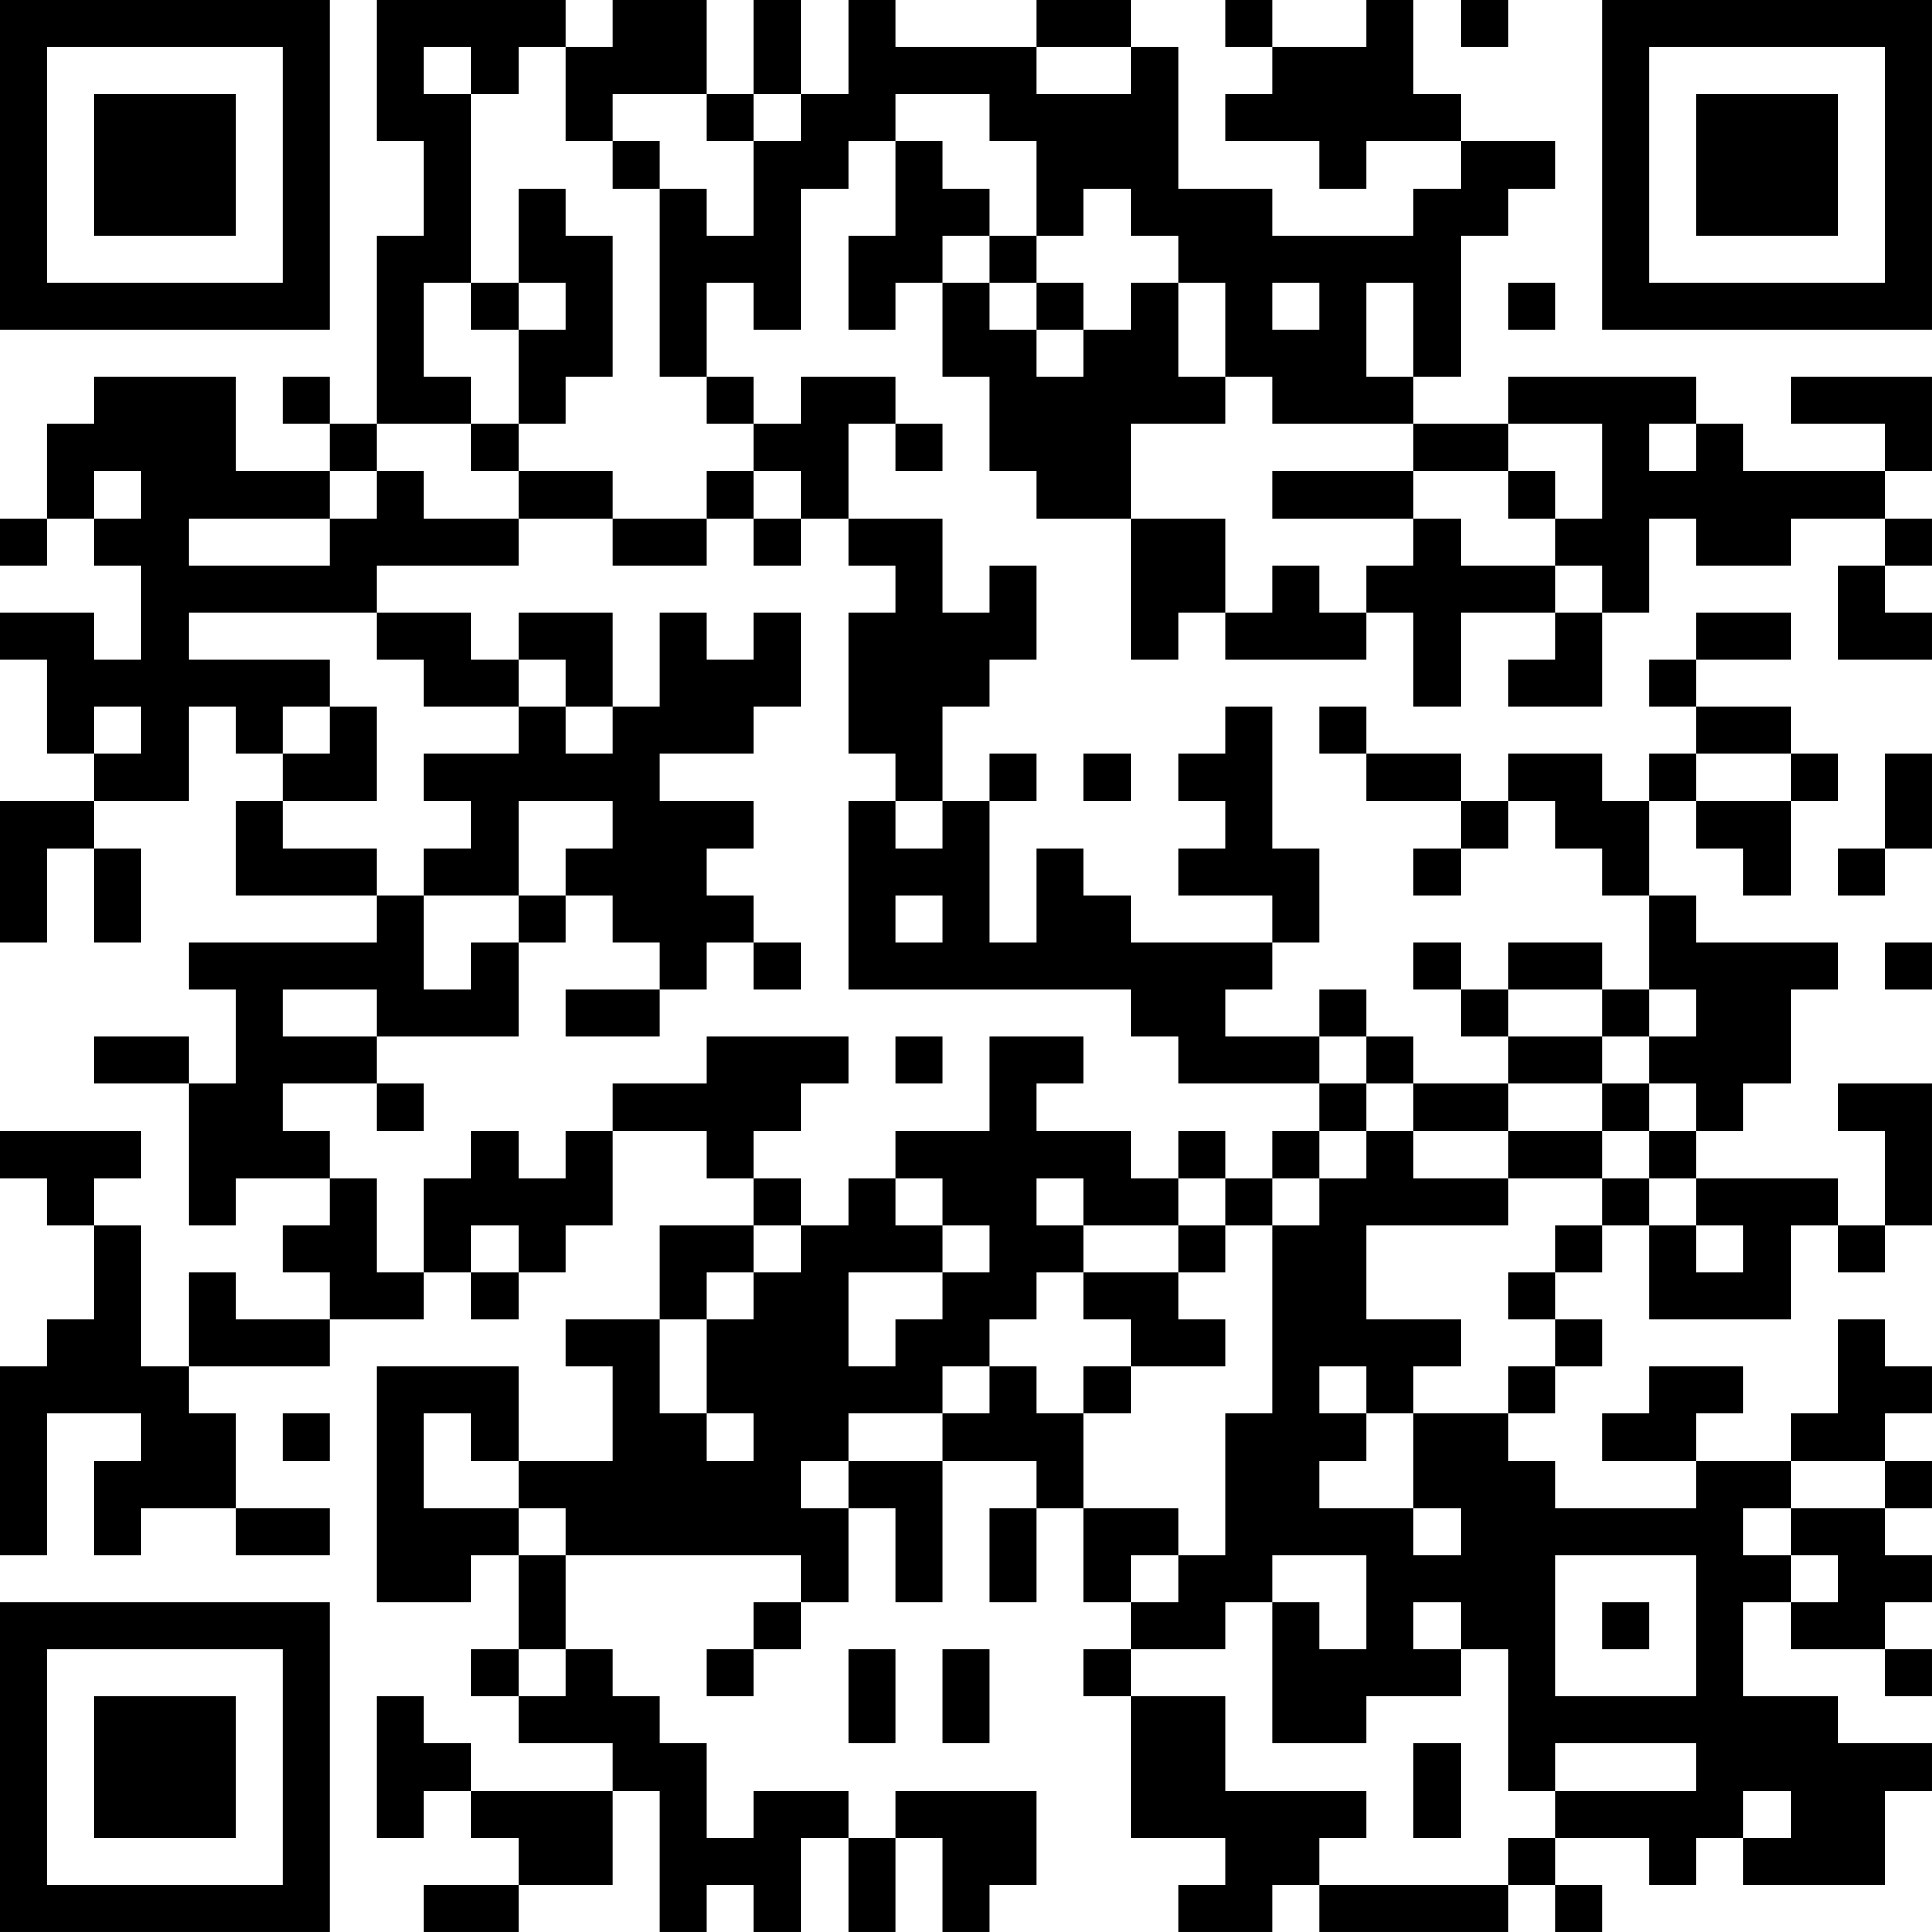 <?xml version="1.0" encoding="UTF-8"?>
<svg xmlns="http://www.w3.org/2000/svg" version="1.1" width="200" height="200" viewBox="0 0 200 200"><rect x="0" y="0" width="200" height="200" fill="#ffffff"/><g transform="scale(4.878)"><g transform="translate(0,0)"><path fill-rule="evenodd" d="M8 0L8 3L9 3L9 5L8 5L8 9L7 9L7 8L6 8L6 9L7 9L7 10L5 10L5 8L2 8L2 9L1 9L1 11L0 11L0 12L1 12L1 11L2 11L2 12L3 12L3 14L2 14L2 13L0 13L0 14L1 14L1 16L2 16L2 17L0 17L0 20L1 20L1 18L2 18L2 20L3 20L3 18L2 18L2 17L4 17L4 15L5 15L5 16L6 16L6 17L5 17L5 19L8 19L8 20L4 20L4 21L5 21L5 23L4 23L4 22L2 22L2 23L4 23L4 26L5 26L5 25L7 25L7 26L6 26L6 27L7 27L7 28L5 28L5 27L4 27L4 29L3 29L3 26L2 26L2 25L3 25L3 24L0 24L0 25L1 25L1 26L2 26L2 28L1 28L1 29L0 29L0 33L1 33L1 30L3 30L3 31L2 31L2 33L3 33L3 32L5 32L5 33L7 33L7 32L5 32L5 30L4 30L4 29L7 29L7 28L9 28L9 27L10 27L10 28L11 28L11 27L12 27L12 26L13 26L13 24L15 24L15 25L16 25L16 26L14 26L14 28L12 28L12 29L13 29L13 31L11 31L11 29L8 29L8 34L10 34L10 33L11 33L11 35L10 35L10 36L11 36L11 37L13 37L13 38L10 38L10 37L9 37L9 36L8 36L8 39L9 39L9 38L10 38L10 39L11 39L11 40L9 40L9 41L11 41L11 40L13 40L13 38L14 38L14 41L15 41L15 40L16 40L16 41L17 41L17 39L18 39L18 41L19 41L19 39L20 39L20 41L21 41L21 40L22 40L22 38L19 38L19 39L18 39L18 38L16 38L16 39L15 39L15 37L14 37L14 36L13 36L13 35L12 35L12 33L17 33L17 34L16 34L16 35L15 35L15 36L16 36L16 35L17 35L17 34L18 34L18 32L19 32L19 34L20 34L20 31L22 31L22 32L21 32L21 34L22 34L22 32L23 32L23 34L24 34L24 35L23 35L23 36L24 36L24 39L26 39L26 40L25 40L25 41L27 41L27 40L28 40L28 41L32 41L32 40L33 40L33 41L34 41L34 40L33 40L33 39L35 39L35 40L36 40L36 39L37 39L37 40L40 40L40 38L41 38L41 37L39 37L39 36L37 36L37 34L38 34L38 35L40 35L40 36L41 36L41 35L40 35L40 34L41 34L41 33L40 33L40 32L41 32L41 31L40 31L40 30L41 30L41 29L40 29L40 28L39 28L39 30L38 30L38 31L36 31L36 30L37 30L37 29L35 29L35 30L34 30L34 31L36 31L36 32L33 32L33 31L32 31L32 30L33 30L33 29L34 29L34 28L33 28L33 27L34 27L34 26L35 26L35 28L38 28L38 26L39 26L39 27L40 27L40 26L41 26L41 23L39 23L39 24L40 24L40 26L39 26L39 25L36 25L36 24L37 24L37 23L38 23L38 21L39 21L39 20L36 20L36 19L35 19L35 17L36 17L36 18L37 18L37 19L38 19L38 17L39 17L39 16L38 16L38 15L36 15L36 14L38 14L38 13L36 13L36 14L35 14L35 15L36 15L36 16L35 16L35 17L34 17L34 16L32 16L32 17L31 17L31 16L29 16L29 15L28 15L28 16L29 16L29 17L31 17L31 18L30 18L30 19L31 19L31 18L32 18L32 17L33 17L33 18L34 18L34 19L35 19L35 21L34 21L34 20L32 20L32 21L31 21L31 20L30 20L30 21L31 21L31 22L32 22L32 23L30 23L30 22L29 22L29 21L28 21L28 22L26 22L26 21L27 21L27 20L28 20L28 18L27 18L27 15L26 15L26 16L25 16L25 17L26 17L26 18L25 18L25 19L27 19L27 20L24 20L24 19L23 19L23 18L22 18L22 20L21 20L21 17L22 17L22 16L21 16L21 17L20 17L20 15L21 15L21 14L22 14L22 12L21 12L21 13L20 13L20 11L18 11L18 9L19 9L19 10L20 10L20 9L19 9L19 8L17 8L17 9L16 9L16 8L15 8L15 6L16 6L16 7L17 7L17 4L18 4L18 3L19 3L19 5L18 5L18 7L19 7L19 6L20 6L20 8L21 8L21 10L22 10L22 11L24 11L24 14L25 14L25 13L26 13L26 14L29 14L29 13L30 13L30 15L31 15L31 13L33 13L33 14L32 14L32 15L34 15L34 13L35 13L35 11L36 11L36 12L38 12L38 11L40 11L40 12L39 12L39 14L41 14L41 13L40 13L40 12L41 12L41 11L40 11L40 10L41 10L41 8L38 8L38 9L40 9L40 10L37 10L37 9L36 9L36 8L32 8L32 9L30 9L30 8L31 8L31 5L32 5L32 4L33 4L33 3L31 3L31 2L30 2L30 0L29 0L29 1L27 1L27 0L26 0L26 1L27 1L27 2L26 2L26 3L28 3L28 4L29 4L29 3L31 3L31 4L30 4L30 5L27 5L27 4L25 4L25 1L24 1L24 0L22 0L22 1L19 1L19 0L18 0L18 2L17 2L17 0L16 0L16 2L15 2L15 0L13 0L13 1L12 1L12 0ZM31 0L31 1L32 1L32 0ZM9 1L9 2L10 2L10 6L9 6L9 8L10 8L10 9L8 9L8 10L7 10L7 11L4 11L4 12L7 12L7 11L8 11L8 10L9 10L9 11L11 11L11 12L8 12L8 13L4 13L4 14L7 14L7 15L6 15L6 16L7 16L7 15L8 15L8 17L6 17L6 18L8 18L8 19L9 19L9 21L10 21L10 20L11 20L11 22L8 22L8 21L6 21L6 22L8 22L8 23L6 23L6 24L7 24L7 25L8 25L8 27L9 27L9 25L10 25L10 24L11 24L11 25L12 25L12 24L13 24L13 23L15 23L15 22L18 22L18 23L17 23L17 24L16 24L16 25L17 25L17 26L16 26L16 27L15 27L15 28L14 28L14 30L15 30L15 31L16 31L16 30L15 30L15 28L16 28L16 27L17 27L17 26L18 26L18 25L19 25L19 26L20 26L20 27L18 27L18 29L19 29L19 28L20 28L20 27L21 27L21 26L20 26L20 25L19 25L19 24L21 24L21 22L23 22L23 23L22 23L22 24L24 24L24 25L25 25L25 26L23 26L23 25L22 25L22 26L23 26L23 27L22 27L22 28L21 28L21 29L20 29L20 30L18 30L18 31L17 31L17 32L18 32L18 31L20 31L20 30L21 30L21 29L22 29L22 30L23 30L23 32L25 32L25 33L24 33L24 34L25 34L25 33L26 33L26 30L27 30L27 26L28 26L28 25L29 25L29 24L30 24L30 25L32 25L32 26L29 26L29 28L31 28L31 29L30 29L30 30L29 30L29 29L28 29L28 30L29 30L29 31L28 31L28 32L30 32L30 33L31 33L31 32L30 32L30 30L32 30L32 29L33 29L33 28L32 28L32 27L33 27L33 26L34 26L34 25L35 25L35 26L36 26L36 27L37 27L37 26L36 26L36 25L35 25L35 24L36 24L36 23L35 23L35 22L36 22L36 21L35 21L35 22L34 22L34 21L32 21L32 22L34 22L34 23L32 23L32 24L30 24L30 23L29 23L29 22L28 22L28 23L25 23L25 22L24 22L24 21L18 21L18 17L19 17L19 18L20 18L20 17L19 17L19 16L18 16L18 13L19 13L19 12L18 12L18 11L17 11L17 10L16 10L16 9L15 9L15 8L14 8L14 4L15 4L15 5L16 5L16 3L17 3L17 2L16 2L16 3L15 3L15 2L13 2L13 3L12 3L12 1L11 1L11 2L10 2L10 1ZM22 1L22 2L24 2L24 1ZM19 2L19 3L20 3L20 4L21 4L21 5L20 5L20 6L21 6L21 7L22 7L22 8L23 8L23 7L24 7L24 6L25 6L25 8L26 8L26 9L24 9L24 11L26 11L26 13L27 13L27 12L28 12L28 13L29 13L29 12L30 12L30 11L31 11L31 12L33 12L33 13L34 13L34 12L33 12L33 11L34 11L34 9L32 9L32 10L30 10L30 9L27 9L27 8L26 8L26 6L25 6L25 5L24 5L24 4L23 4L23 5L22 5L22 3L21 3L21 2ZM13 3L13 4L14 4L14 3ZM11 4L11 6L10 6L10 7L11 7L11 9L10 9L10 10L11 10L11 11L13 11L13 12L15 12L15 11L16 11L16 12L17 12L17 11L16 11L16 10L15 10L15 11L13 11L13 10L11 10L11 9L12 9L12 8L13 8L13 5L12 5L12 4ZM21 5L21 6L22 6L22 7L23 7L23 6L22 6L22 5ZM11 6L11 7L12 7L12 6ZM27 6L27 7L28 7L28 6ZM29 6L29 8L30 8L30 6ZM32 6L32 7L33 7L33 6ZM35 9L35 10L36 10L36 9ZM2 10L2 11L3 11L3 10ZM27 10L27 11L30 11L30 10ZM32 10L32 11L33 11L33 10ZM8 13L8 14L9 14L9 15L11 15L11 16L9 16L9 17L10 17L10 18L9 18L9 19L11 19L11 20L12 20L12 19L13 19L13 20L14 20L14 21L12 21L12 22L14 22L14 21L15 21L15 20L16 20L16 21L17 21L17 20L16 20L16 19L15 19L15 18L16 18L16 17L14 17L14 16L16 16L16 15L17 15L17 13L16 13L16 14L15 14L15 13L14 13L14 15L13 15L13 13L11 13L11 14L10 14L10 13ZM11 14L11 15L12 15L12 16L13 16L13 15L12 15L12 14ZM2 15L2 16L3 16L3 15ZM23 16L23 17L24 17L24 16ZM36 16L36 17L38 17L38 16ZM40 16L40 18L39 18L39 19L40 19L40 18L41 18L41 16ZM11 17L11 19L12 19L12 18L13 18L13 17ZM19 19L19 20L20 20L20 19ZM40 20L40 21L41 21L41 20ZM19 22L19 23L20 23L20 22ZM8 23L8 24L9 24L9 23ZM28 23L28 24L27 24L27 25L26 25L26 24L25 24L25 25L26 25L26 26L25 26L25 27L23 27L23 28L24 28L24 29L23 29L23 30L24 30L24 29L26 29L26 28L25 28L25 27L26 27L26 26L27 26L27 25L28 25L28 24L29 24L29 23ZM34 23L34 24L32 24L32 25L34 25L34 24L35 24L35 23ZM10 26L10 27L11 27L11 26ZM6 30L6 31L7 31L7 30ZM9 30L9 32L11 32L11 33L12 33L12 32L11 32L11 31L10 31L10 30ZM38 31L38 32L37 32L37 33L38 33L38 34L39 34L39 33L38 33L38 32L40 32L40 31ZM27 33L27 34L26 34L26 35L24 35L24 36L26 36L26 38L29 38L29 39L28 39L28 40L32 40L32 39L33 39L33 38L36 38L36 37L33 37L33 38L32 38L32 35L31 35L31 34L30 34L30 35L31 35L31 36L29 36L29 37L27 37L27 34L28 34L28 35L29 35L29 33ZM33 33L33 36L36 36L36 33ZM34 34L34 35L35 35L35 34ZM11 35L11 36L12 36L12 35ZM18 35L18 37L19 37L19 35ZM20 35L20 37L21 37L21 35ZM30 37L30 39L31 39L31 37ZM37 38L37 39L38 39L38 38ZM0 0L0 7L7 7L7 0ZM1 1L1 6L6 6L6 1ZM2 2L2 5L5 5L5 2ZM34 0L34 7L41 7L41 0ZM35 1L35 6L40 6L40 1ZM36 2L36 5L39 5L39 2ZM0 34L0 41L7 41L7 34ZM1 35L1 40L6 40L6 35ZM2 36L2 39L5 39L5 36Z" fill="#000000"/></g></g></svg>
